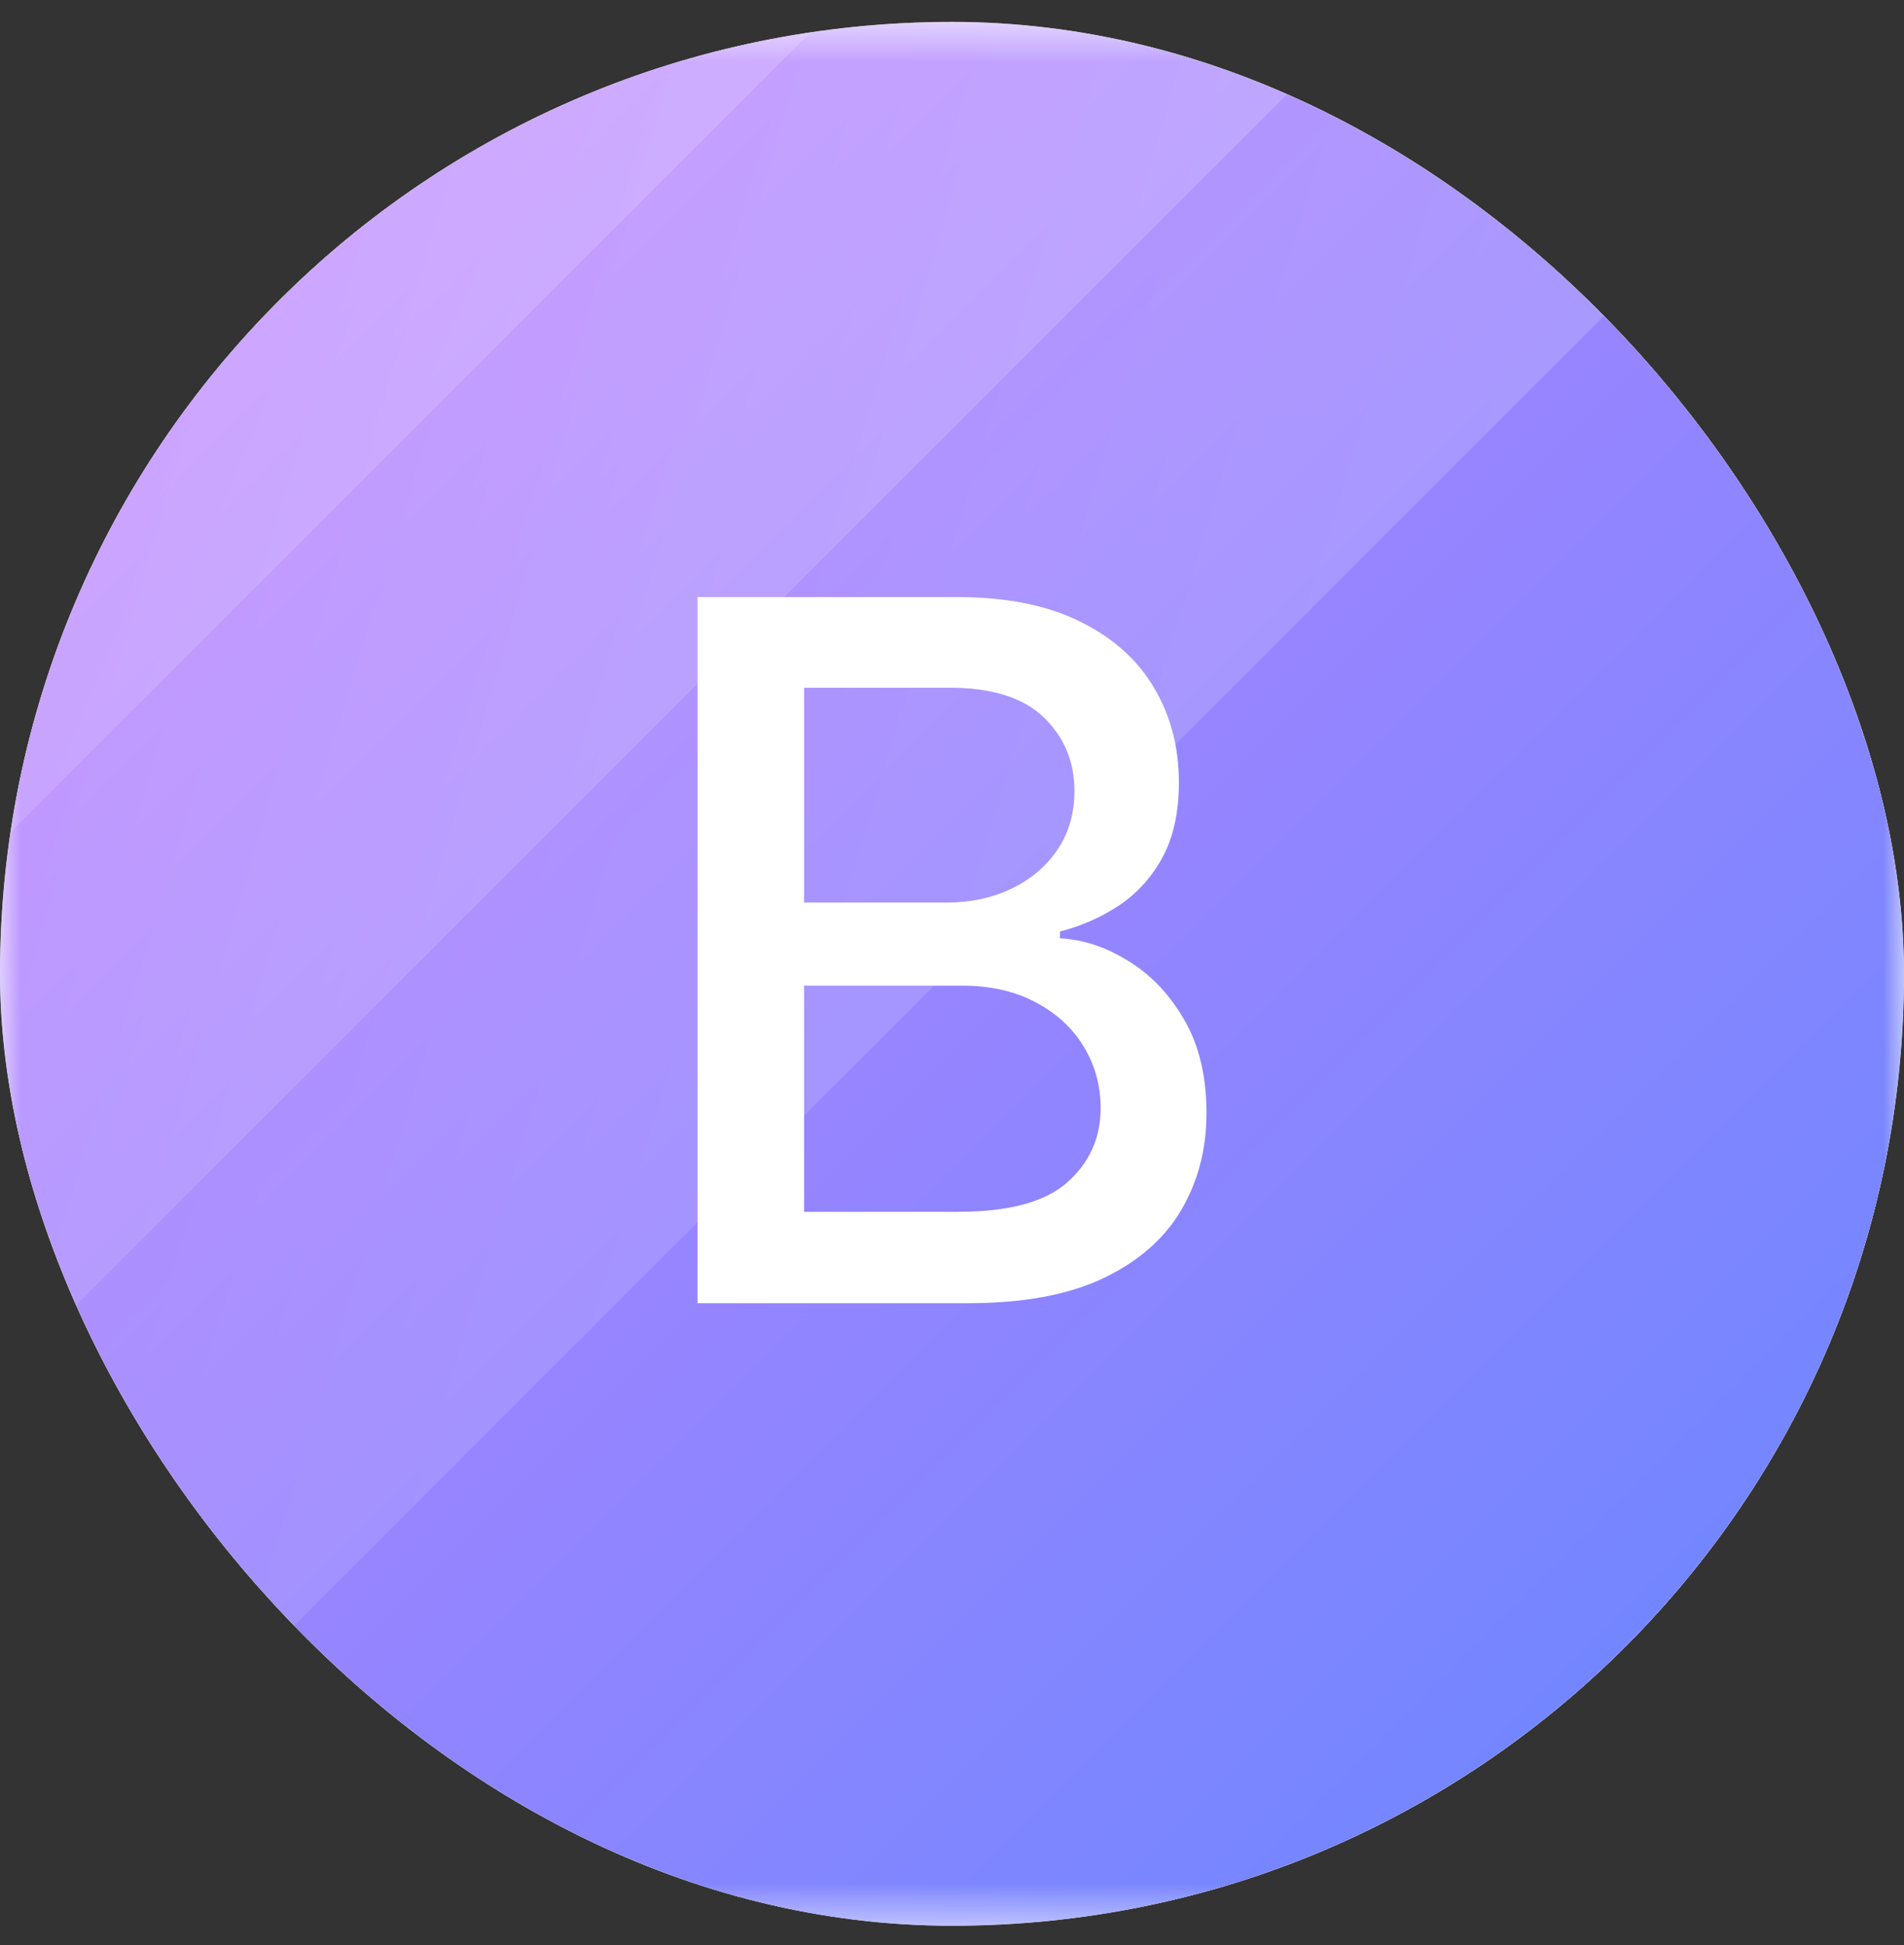 <svg width="46" height="47" viewBox="0 0 46 47" fill="none" xmlns="http://www.w3.org/2000/svg">
<rect x="0" y="0" width="46" height="47" fill="#333333" stroke="none"/>
<g clip-path="url(#clip0_510_4965)">
<rect y="0.529" width="46" height="46" rx="23" fill="white"/>
<g clip-path="url(#clip1_510_4965)">
<mask id="mask0_510_4965" style="mask-type:luminance" maskUnits="userSpaceOnUse" x="0" y="0" width="46" height="47">
<path d="M46 0.529H0V46.529H46V0.529Z" fill="white"/>
</mask>
<g mask="url(#mask0_510_4965)">
<path d="M46 0.529H0V46.529H46V0.529Z" fill="white"/>
<path d="M46 0.538H0V46.538H46V0.538Z" fill="url(#paint0_linear_510_4965)"/>
<path opacity="0.3" d="M22.234 -26.312L-27.204 23.126L-1.973 48.356L47.465 -1.081L22.234 -26.312Z" fill="url(#paint1_linear_510_4965)"/>
<path opacity="0.3" d="M14.938 -33.608L-34.5 15.83L-8.478 41.851L40.959 -7.587L14.938 -33.608Z" fill="url(#paint2_linear_510_4965)"/>
<path opacity="0.3" d="M14.938 -33.608L-34.5 15.83L-14.984 35.346L34.454 -14.092L14.938 -33.608Z" fill="url(#paint3_linear_510_4965)"/>
</g>
</g>
<path d="M16.852 31.487V14.425H23.1C24.311 14.425 25.313 14.625 26.108 15.025C26.902 15.419 27.496 15.955 27.89 16.633C28.285 17.305 28.482 18.063 28.482 18.907C28.482 19.618 28.351 20.218 28.09 20.706C27.829 21.19 27.479 21.578 27.041 21.873C26.607 22.162 26.13 22.372 25.608 22.506V22.672C26.174 22.7 26.727 22.884 27.265 23.222C27.81 23.555 28.26 24.03 28.615 24.647C28.971 25.263 29.148 26.013 29.148 26.896C29.148 27.768 28.943 28.551 28.532 29.246C28.126 29.934 27.499 30.481 26.649 30.887C25.799 31.287 24.713 31.487 23.392 31.487H16.852ZM19.426 29.279H23.142C24.375 29.279 25.258 29.04 25.791 28.562C26.324 28.085 26.591 27.488 26.591 26.771C26.591 26.233 26.455 25.738 26.183 25.288C25.91 24.838 25.522 24.48 25.016 24.214C24.516 23.947 23.922 23.814 23.233 23.814H19.426V29.279ZM19.426 21.806H22.875C23.453 21.806 23.972 21.695 24.433 21.473C24.899 21.251 25.269 20.94 25.541 20.54C25.819 20.134 25.958 19.657 25.958 19.107C25.958 18.401 25.71 17.81 25.216 17.332C24.722 16.855 23.964 16.616 22.942 16.616H19.426V21.806Z" fill="white"/>
</g>
<defs>
<linearGradient id="paint0_linear_510_4965" x1="46" y1="46.538" x2="0" y2="0.538" gradientUnits="userSpaceOnUse">
<stop stop-color="#6587FF"/>
<stop offset="1" stop-color="#C883FF"/>
</linearGradient>
<linearGradient id="paint1_linear_510_4965" x1="47.465" y1="-1.081" x2="-15.642" y2="-20.243" gradientUnits="userSpaceOnUse">
<stop stop-color="white" stop-opacity="0.6"/>
<stop offset="1" stop-color="white" stop-opacity="0"/>
</linearGradient>
<linearGradient id="paint2_linear_510_4965" x1="40.959" y1="-7.587" x2="-23.919" y2="-26.373" gradientUnits="userSpaceOnUse">
<stop stop-color="white" stop-opacity="0.6"/>
<stop offset="1" stop-color="white" stop-opacity="0"/>
</linearGradient>
<linearGradient id="paint3_linear_510_4965" x1="34.454" y1="-14.092" x2="-14.912" y2="-34.591" gradientUnits="userSpaceOnUse">
<stop stop-color="white" stop-opacity="0.6"/>
<stop offset="1" stop-color="white" stop-opacity="0"/>
</linearGradient>
<clipPath id="clip0_510_4965">
<rect y="0.529" width="46" height="46" rx="23" fill="white"/>
</clipPath>
<clipPath id="clip1_510_4965">
<rect width="46" height="46" fill="white" transform="translate(0 0.529)"/>
</clipPath>
</defs>
</svg>
